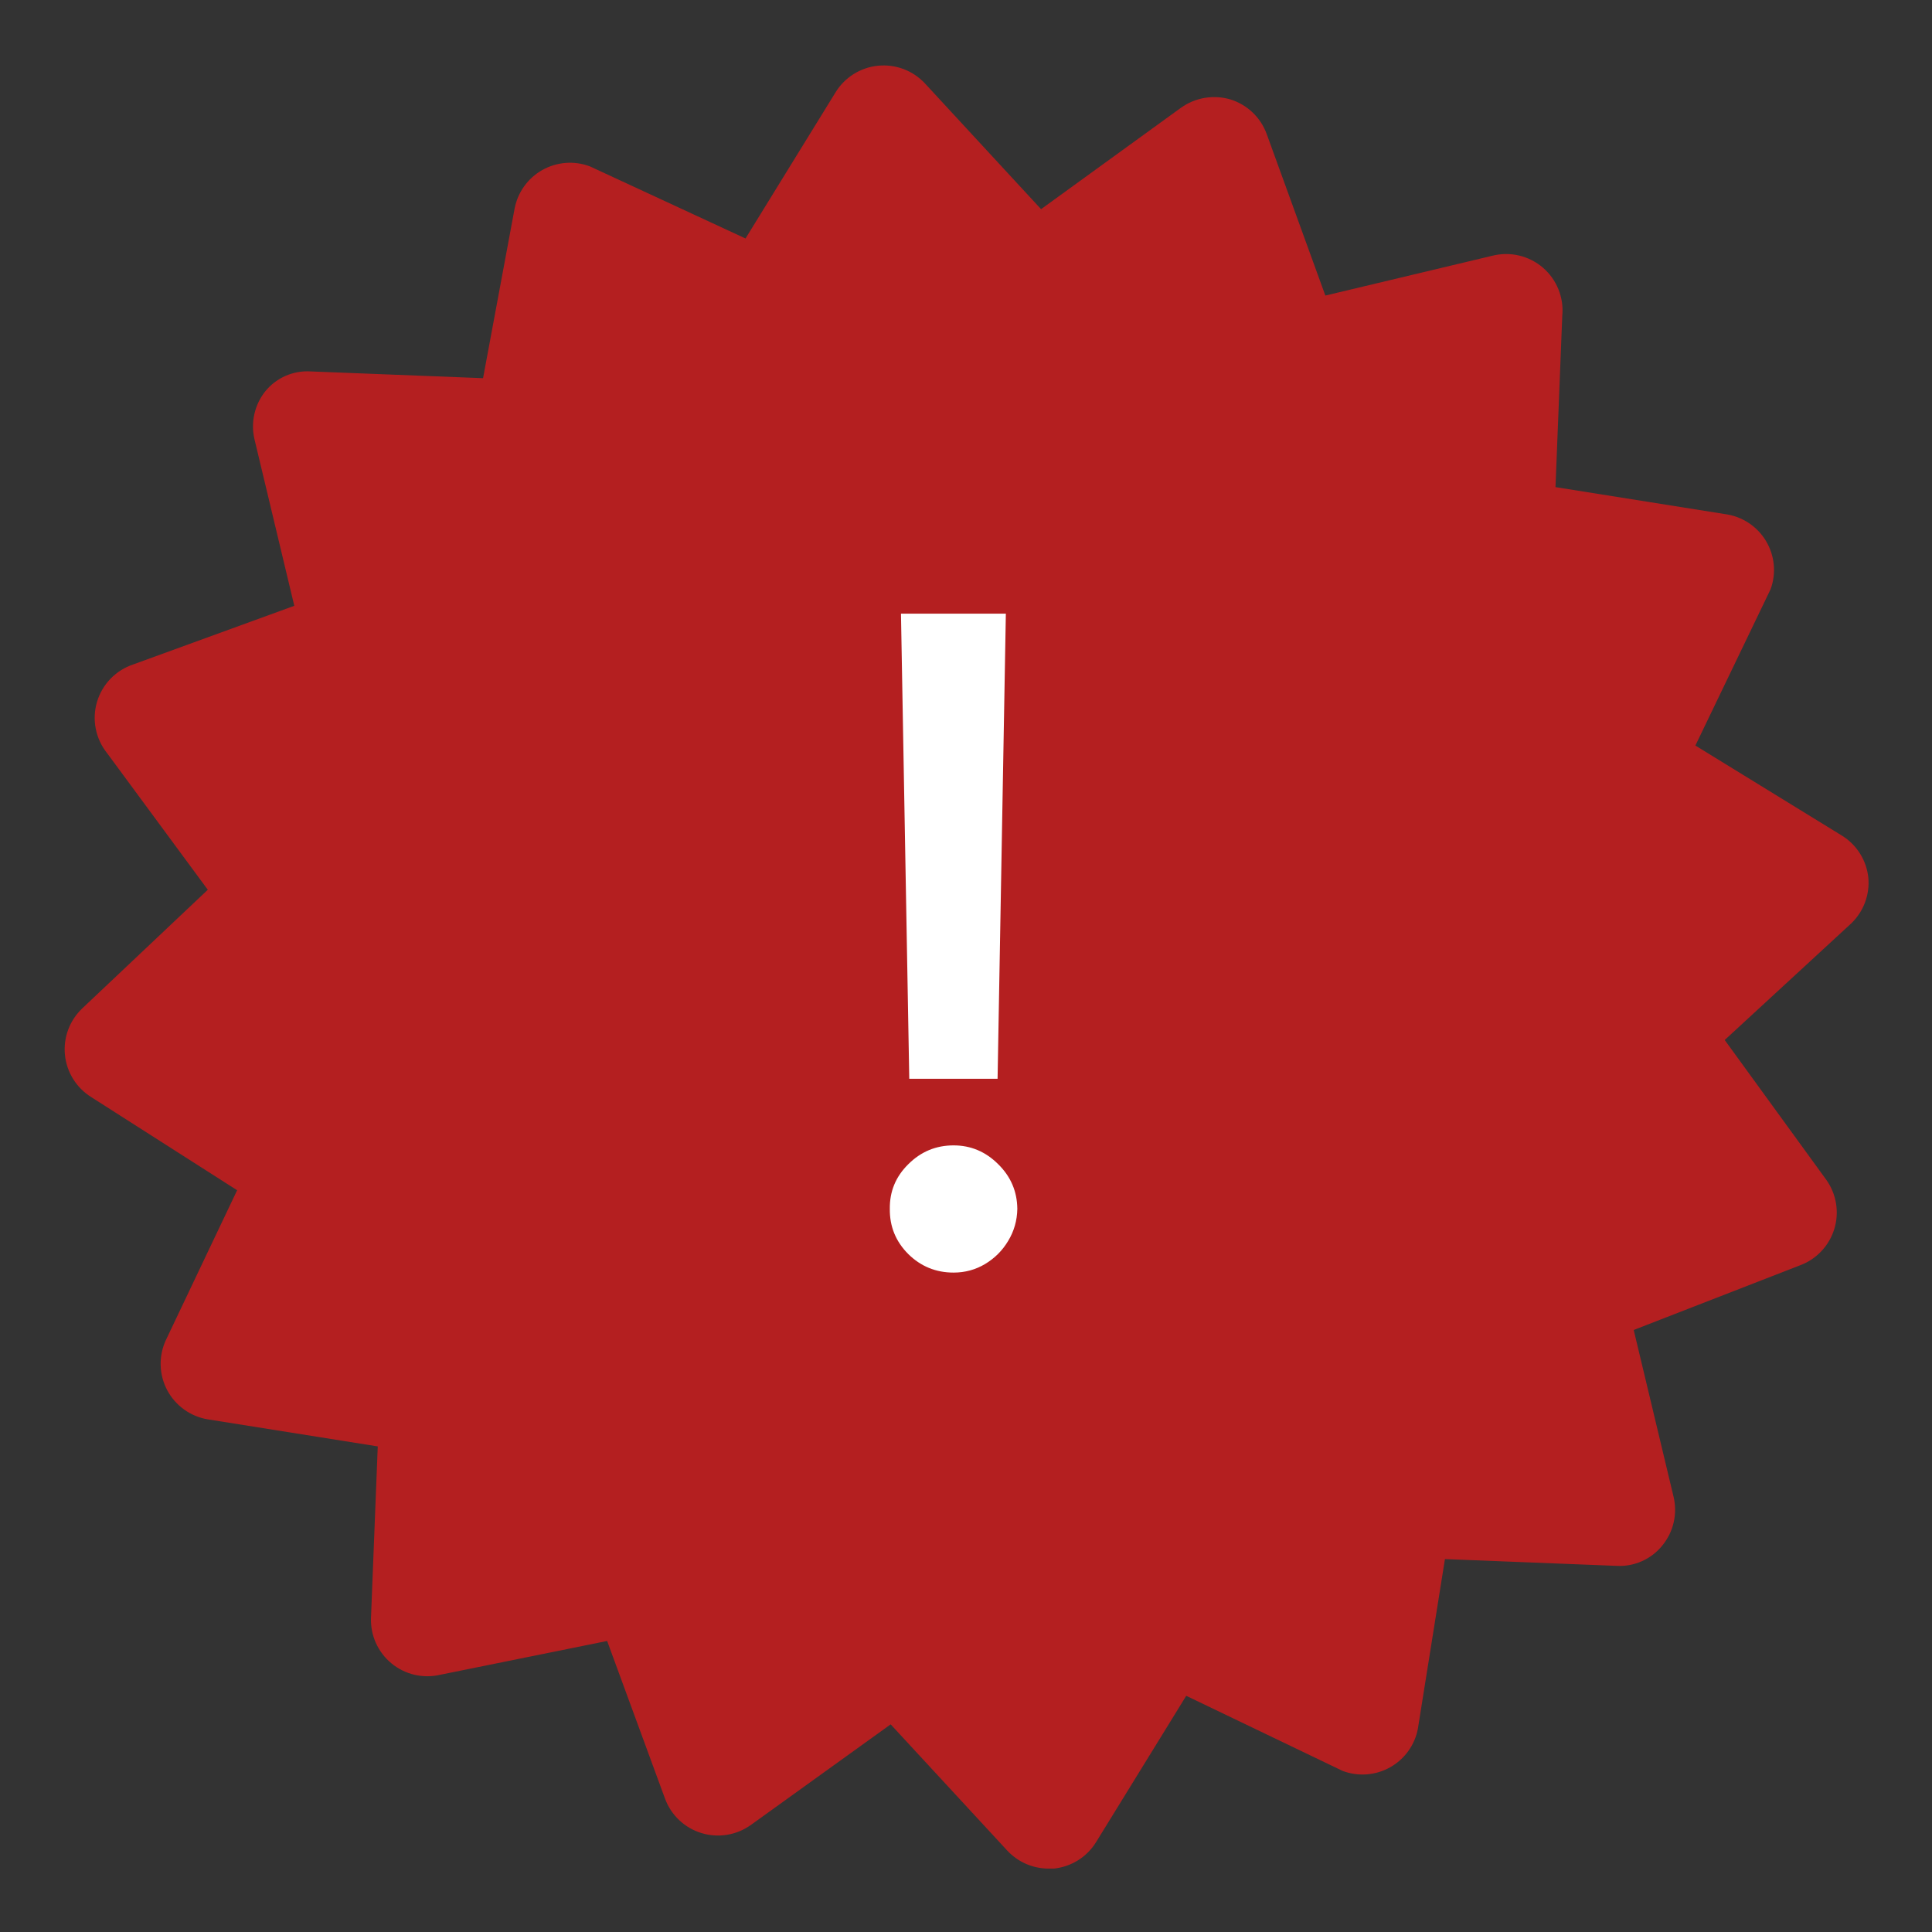 <svg width="99" height="99" viewBox="0 0 99 99" fill="none" xmlns="http://www.w3.org/2000/svg">
<rect x="0" y="0" width="99" height="99" fill="#333333" stroke="none"/>
<path d="M95.738 44.977C95.693 44.539 95.548 44.117 95.314 43.743C95.08 43.37 94.764 43.054 94.389 42.822L86.875 38.203L90.728 30.196C90.876 29.792 90.932 29.36 90.891 28.931C90.85 28.503 90.714 28.089 90.492 27.72C90.27 27.351 89.969 27.036 89.61 26.799C89.251 26.561 88.843 26.407 88.416 26.347L79.707 24.961L80.054 16.184C80.099 15.723 80.032 15.259 79.859 14.829C79.687 14.399 79.413 14.017 79.062 13.715C78.71 13.413 78.291 13.2 77.84 13.094C77.389 12.988 76.919 12.992 76.47 13.105L67.914 15.145L64.909 6.869C64.757 6.452 64.512 6.075 64.191 5.768C63.87 5.46 63.483 5.231 63.059 5.098C62.63 4.97 62.179 4.942 61.738 5.015C61.297 5.089 60.879 5.262 60.515 5.522L53.347 10.718L47.374 4.251C47.07 3.932 46.697 3.686 46.283 3.533C45.869 3.38 45.426 3.324 44.987 3.368C44.548 3.413 44.125 3.557 43.751 3.79C43.376 4.024 43.06 4.339 42.827 4.713L38.202 12.22L30.225 8.524C29.831 8.376 29.41 8.316 28.991 8.348C28.571 8.38 28.164 8.503 27.797 8.708C27.43 8.913 27.112 9.196 26.866 9.537C26.62 9.877 26.451 10.267 26.371 10.68L24.753 19.379L15.928 19.033C15.481 19.004 15.034 19.083 14.624 19.264C14.215 19.445 13.856 19.722 13.577 20.072C13.312 20.411 13.126 20.804 13.033 21.224C12.939 21.643 12.941 22.078 13.037 22.497L15.08 31.043L6.833 34.045C6.391 34.192 5.99 34.443 5.666 34.777C5.342 35.111 5.104 35.519 4.971 35.965C4.839 36.411 4.816 36.882 4.906 37.339C4.995 37.796 5.193 38.224 5.484 38.588L10.648 45.593L4.212 51.675C3.892 51.979 3.647 52.352 3.493 52.765C3.34 53.178 3.284 53.621 3.328 54.06C3.373 54.498 3.518 54.921 3.751 55.295C3.984 55.669 4.3 55.984 4.675 56.218L12.151 60.991L8.49 68.689C8.307 69.093 8.219 69.533 8.233 69.975C8.247 70.418 8.363 70.851 8.571 71.242C8.78 71.633 9.076 71.97 9.436 72.228C9.796 72.487 10.211 72.659 10.648 72.731L19.357 74.117L19.011 82.894C18.993 83.338 19.078 83.78 19.26 84.186C19.442 84.592 19.715 84.951 20.058 85.234C20.401 85.517 20.805 85.717 21.238 85.819C21.672 85.92 22.123 85.92 22.556 85.819L31.111 84.087L34.079 92.171C34.233 92.587 34.481 92.963 34.804 93.268C35.127 93.573 35.517 93.8 35.942 93.93C36.367 94.06 36.816 94.091 37.255 94.019C37.694 93.948 38.11 93.776 38.472 93.518L45.64 88.36L51.613 94.827C51.884 95.118 52.212 95.351 52.576 95.51C52.941 95.668 53.335 95.751 53.733 95.751H54.002C54.441 95.705 54.864 95.56 55.238 95.327C55.612 95.093 55.928 94.777 56.16 94.403L60.785 86.897L68.801 90.746C69.195 90.894 69.616 90.954 70.035 90.922C70.454 90.891 70.862 90.768 71.229 90.562C71.596 90.357 71.913 90.074 72.16 89.734C72.406 89.393 72.575 89.003 72.654 88.591L74.042 79.891L82.828 80.238C83.275 80.263 83.721 80.183 84.129 80.002C84.538 79.821 84.898 79.546 85.179 79.198C85.462 78.854 85.662 78.449 85.762 78.015C85.862 77.581 85.861 77.129 85.757 76.696L83.715 68.151L92.231 64.84C92.648 64.686 93.025 64.438 93.33 64.115C93.635 63.793 93.862 63.404 93.993 62.979C94.123 62.555 94.154 62.106 94.082 61.667C94.011 61.229 93.839 60.813 93.58 60.452L88.378 53.292L94.852 47.326C95.167 47.026 95.41 46.659 95.564 46.253C95.717 45.846 95.777 45.41 95.738 44.977Z" fill="#B41F20"/>
<path d="M51.542 31.445L51.118 55.278H46.593L46.168 31.445H51.542ZM48.863 65.21C47.959 65.21 47.186 64.894 46.544 64.263C45.901 63.62 45.585 62.847 45.596 61.943C45.585 61.05 45.901 60.288 46.544 59.656C47.186 59.014 47.959 58.692 48.863 58.692C49.745 58.692 50.508 59.014 51.15 59.656C51.793 60.288 52.12 61.05 52.13 61.943C52.12 62.542 51.962 63.092 51.657 63.593C51.363 64.083 50.971 64.475 50.481 64.769C49.99 65.063 49.451 65.21 48.863 65.21Z" fill="white"/>
</svg>
